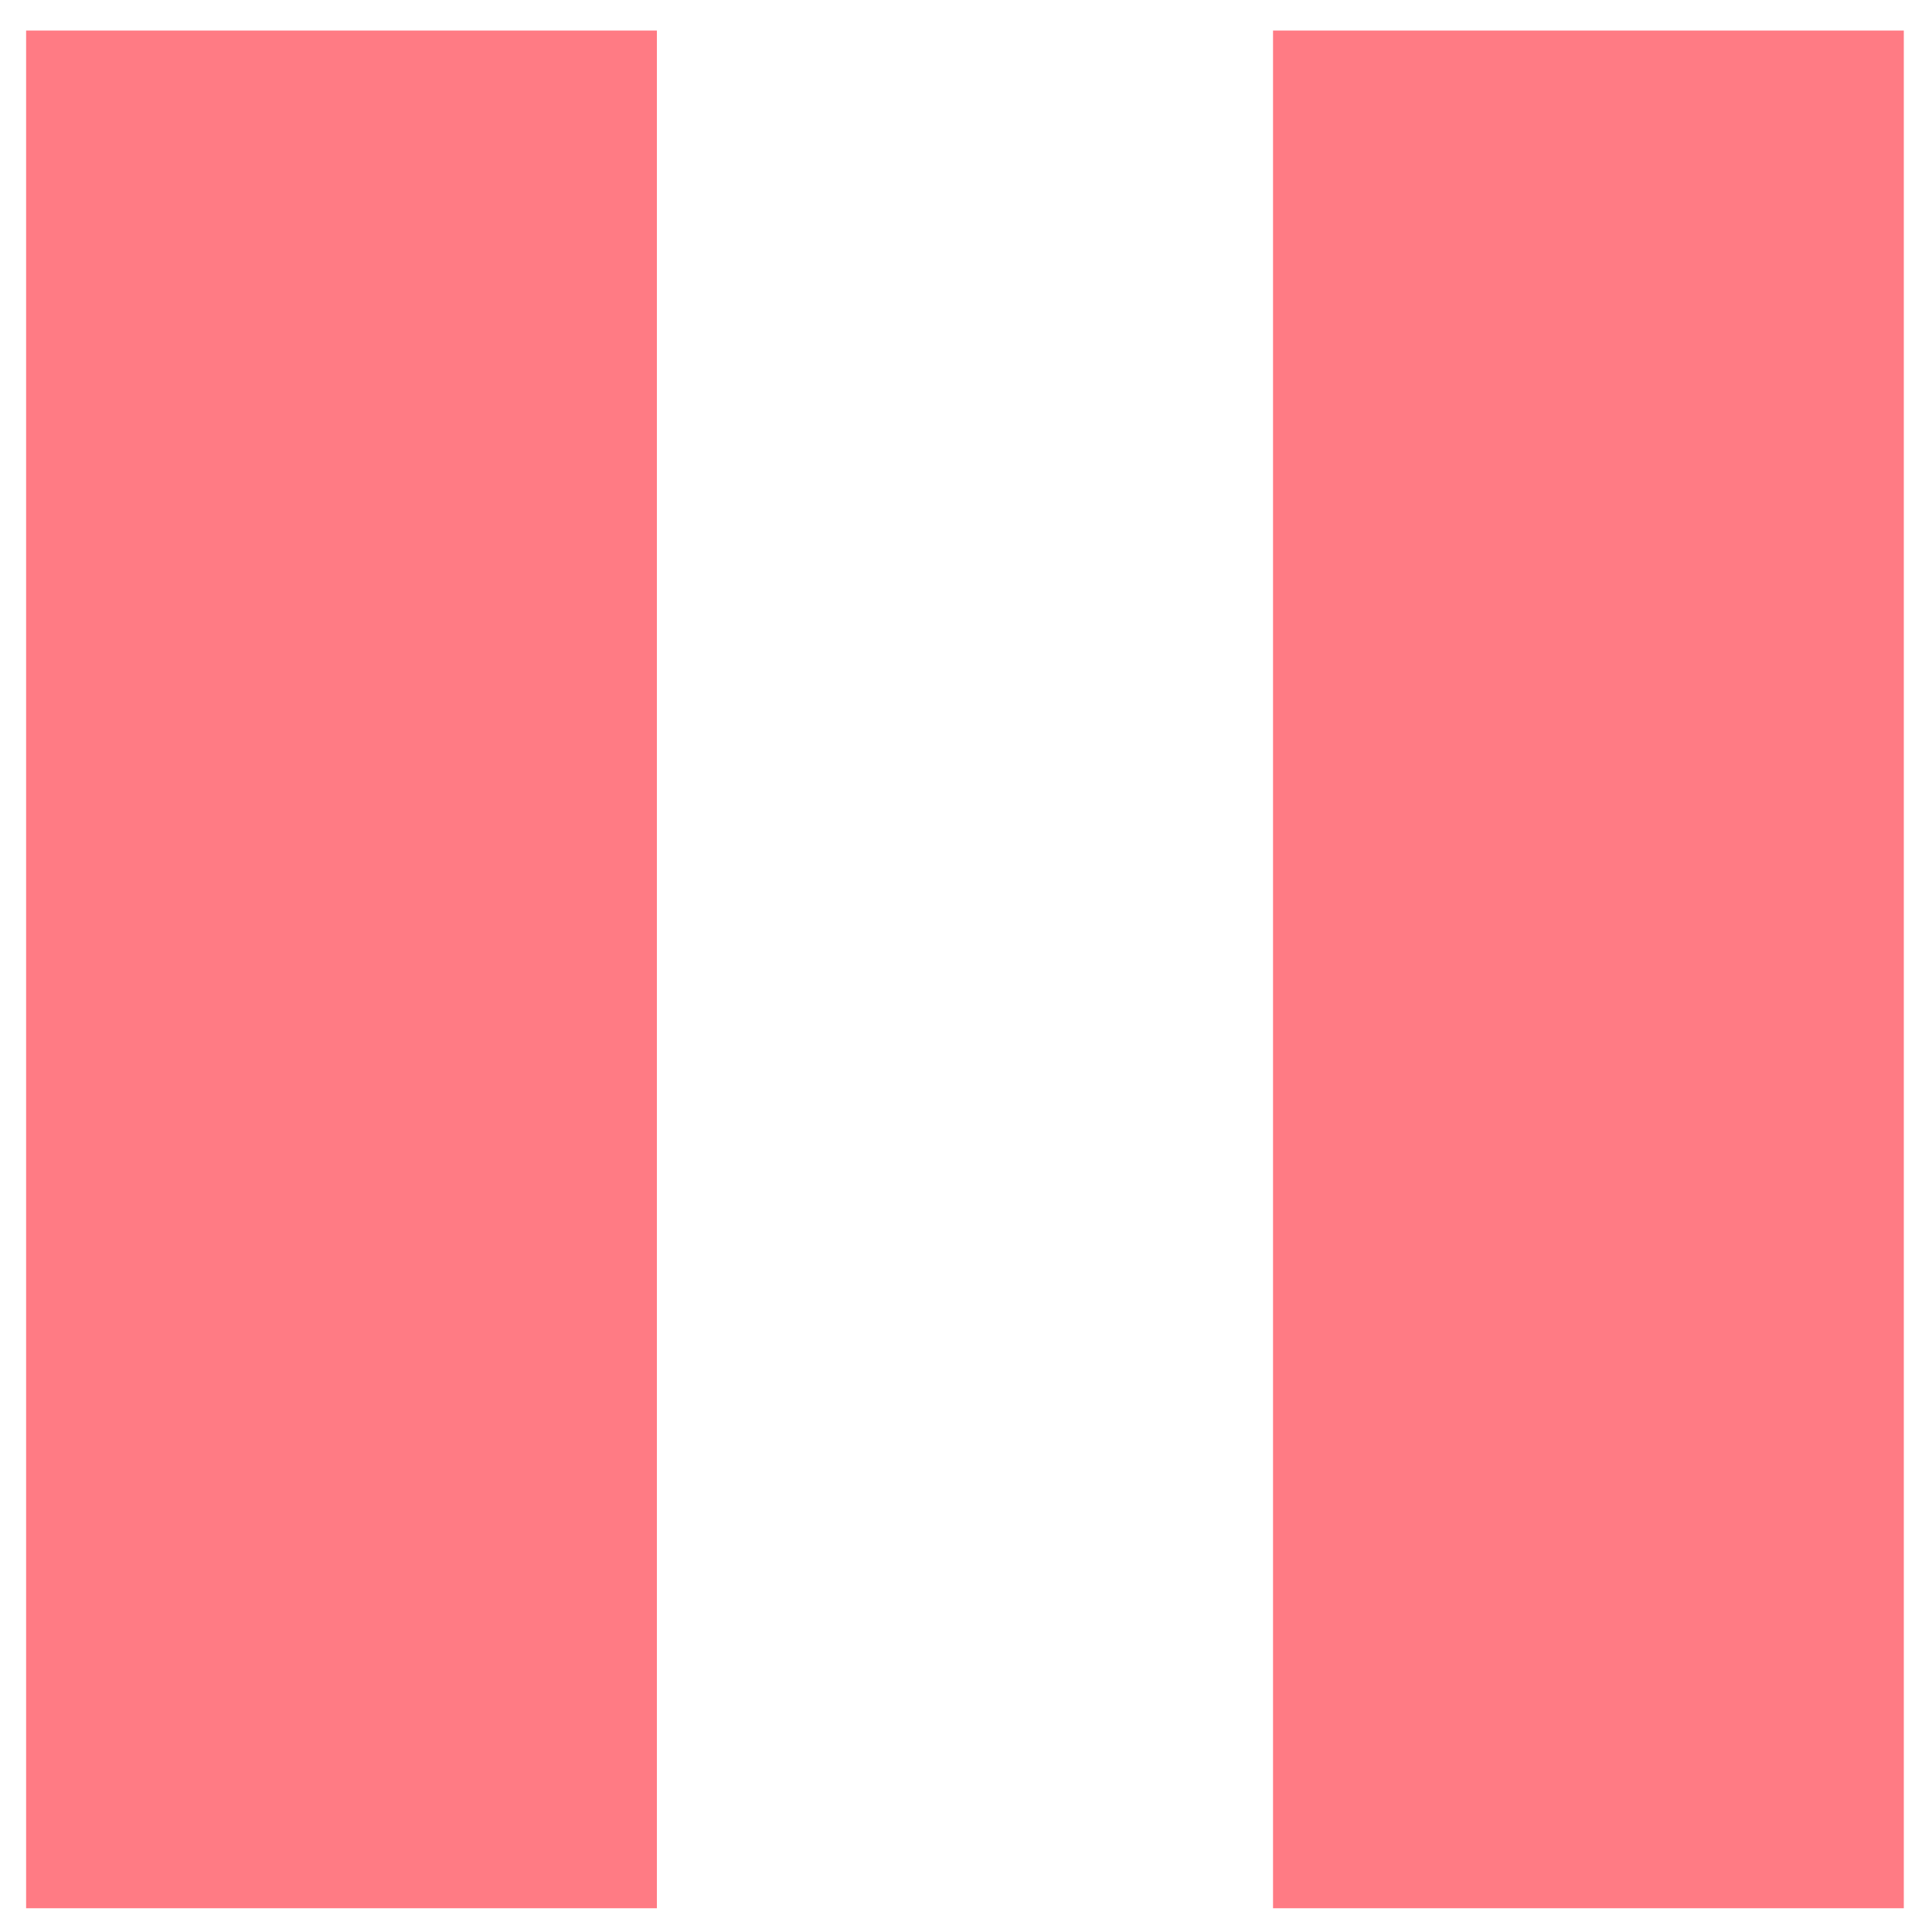 <svg id="Layer_1" data-name="Layer 1" xmlns="http://www.w3.org/2000/svg" xmlns:xlink="http://www.w3.org/1999/xlink" viewBox="0 0 74 74"><defs><style>.cls-1,.cls-2,.cls-4{fill:#979797;}.cls-1{clip-rule:evenodd;}.cls-2{fill-rule:evenodd;}.cls-3{clip-path:url(#clip-path);}.cls-5{fill:#ff7b84;}</style><clipPath id="clip-path"><path class="cls-1" d="M-749.52,1a10,10,0,0,0-9,10V63a10,10,0,0,0,10,10h51a10,10,0,0,0,10-10V11a10,10,0,0,0-10-10h-47Zm1,5h51a5,5,0,0,1,5,5v5l-30,23.8-31-23.76V11A5,5,0,0,1-748.52,6Zm51,62h-51a5,5,0,0,1-5-5V22.53l31,23.72,30-23.84V63A5,5,0,0,1-697.48,68Z"/></clipPath></defs><title>ico</title><path class="cls-2" d="M-749.52,1a10,10,0,0,0-9,10V63a10,10,0,0,0,10,10h51a10,10,0,0,0,10-10V11a10,10,0,0,0-10-10h-47Zm1,5h51a5,5,0,0,1,5,5v5l-30,23.8-31-23.76V11A5,5,0,0,1-748.52,6Zm51,62h-51a5,5,0,0,1-5-5V22.53l31,23.72,30-23.84V63A5,5,0,0,1-697.48,68Z"/><g class="cls-3"><rect class="cls-4" x="-6251.37" y="-106.65" width="6456.88" height="6582.43"/></g><rect class="cls-5" x="1" y="1.17" width="24.16" height="71.92"/><rect class="cls-5" x="48.76" y="1.17" width="24.16" height="71.92"/></svg>